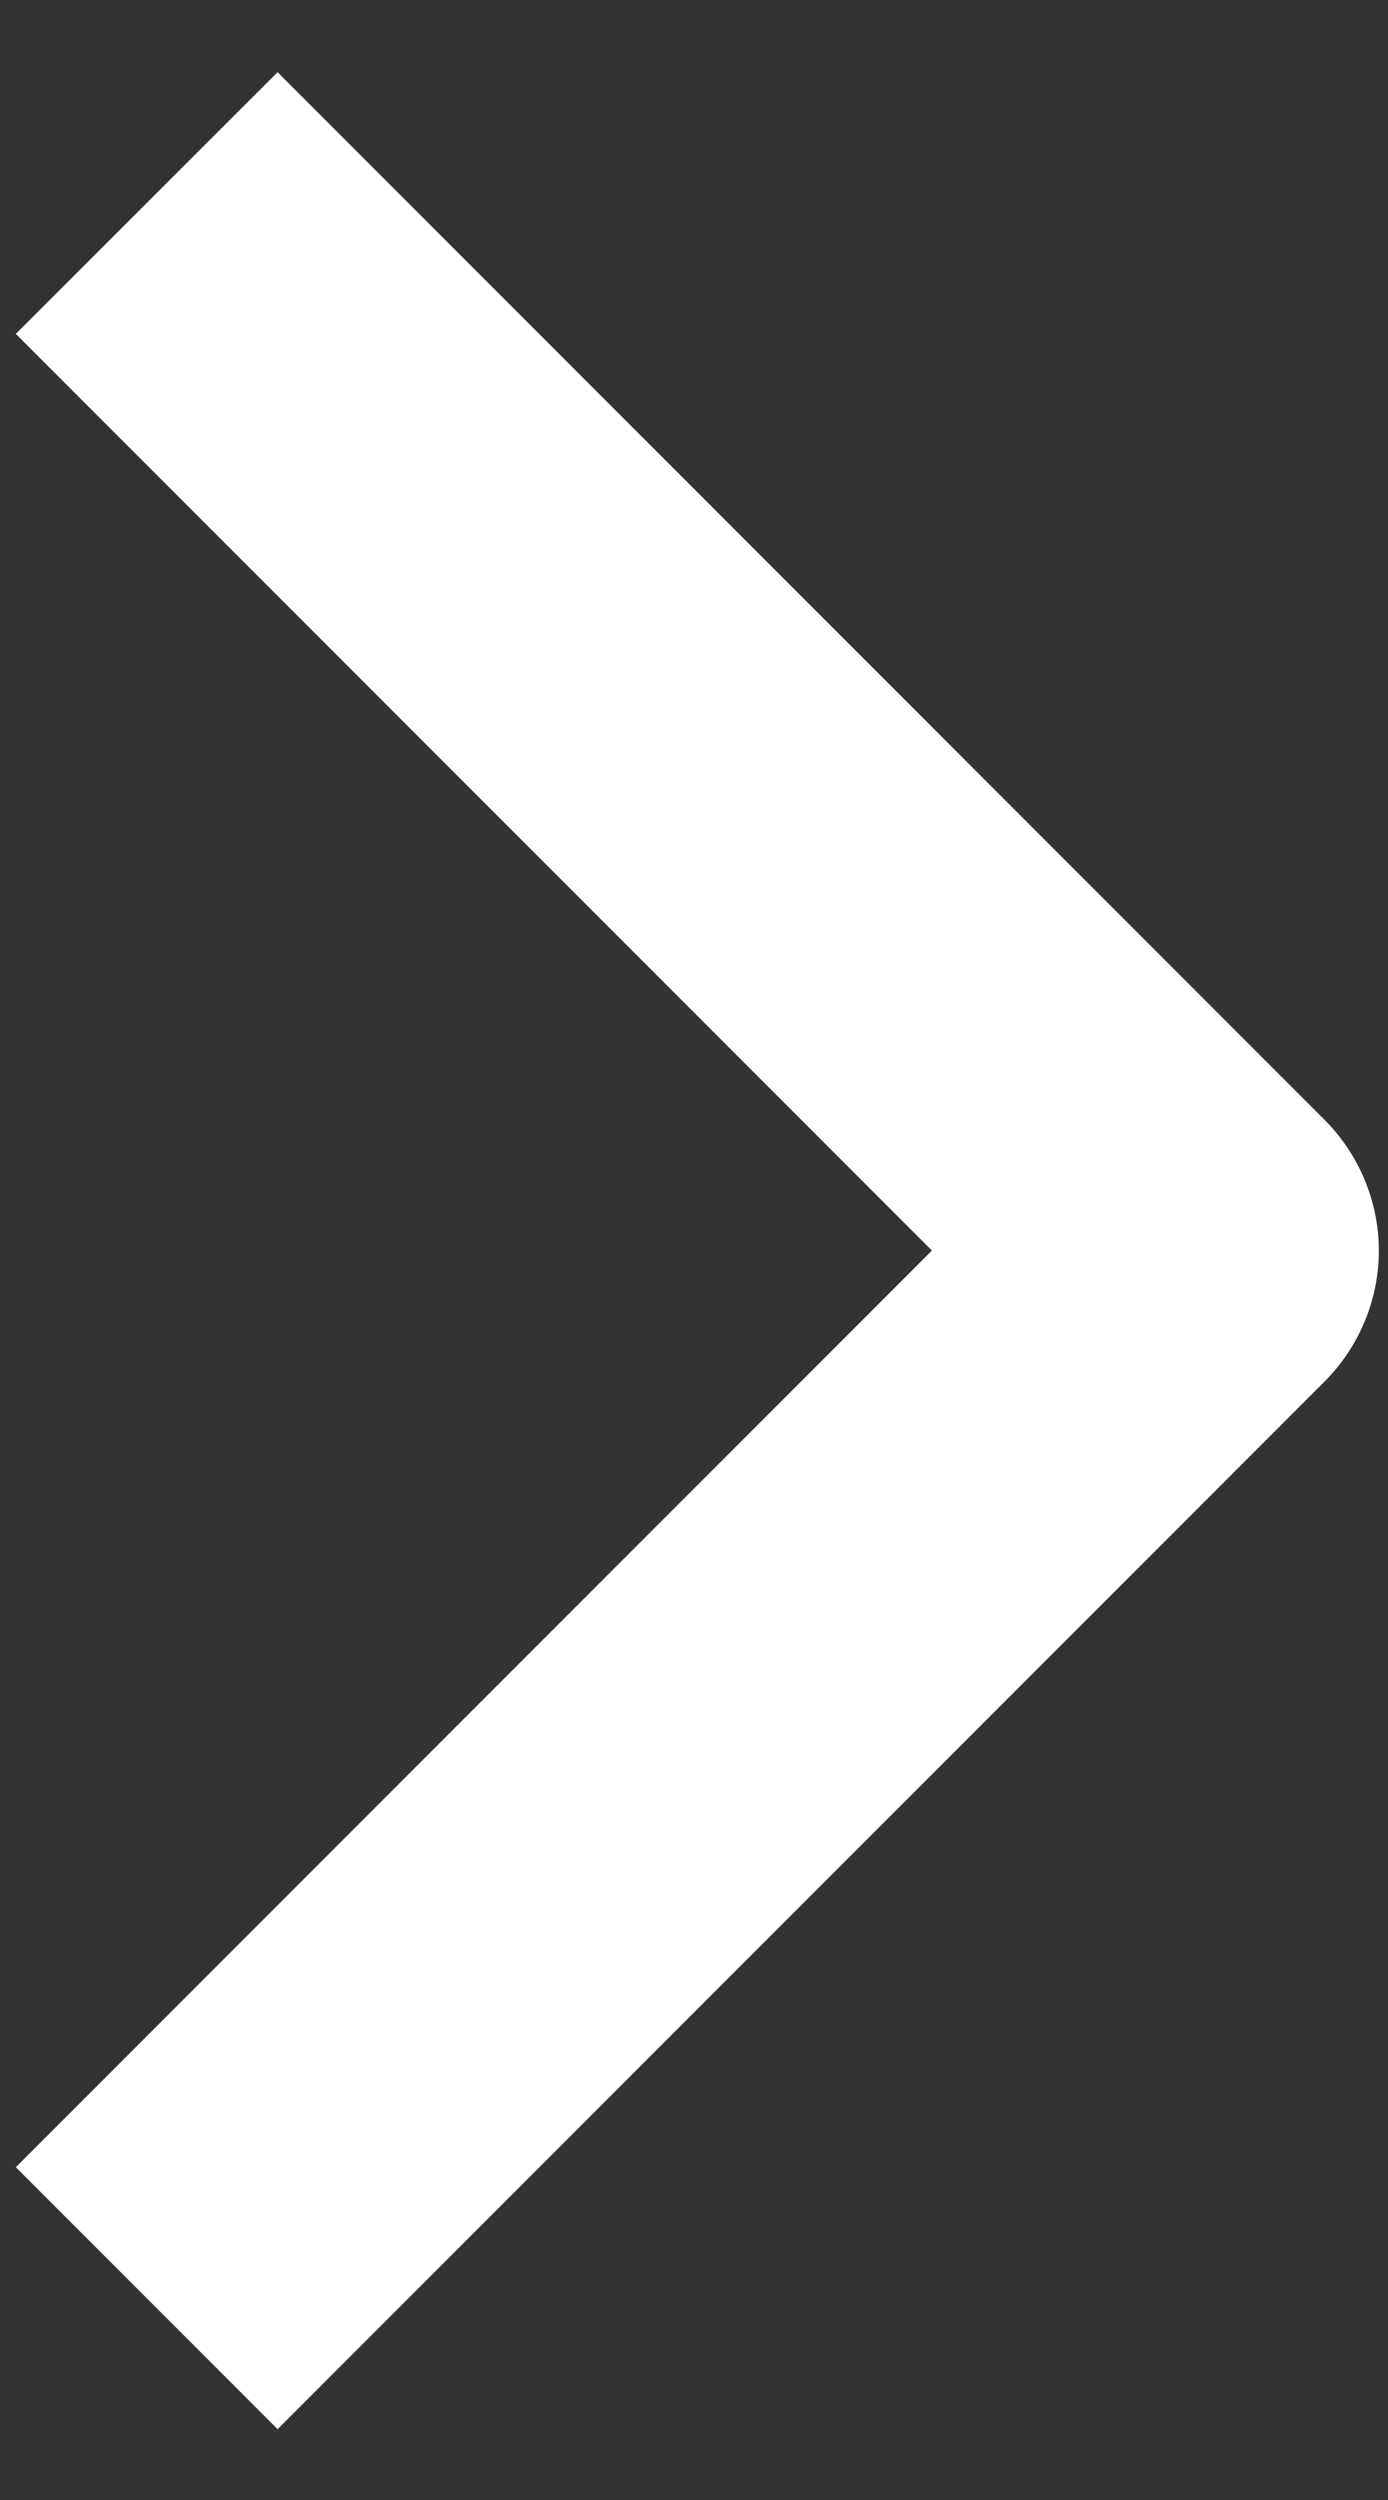 <svg width="5" height="9" viewBox="0 0 5 9" fill="none" xmlns="http://www.w3.org/2000/svg">
<rect x="0" y="0" width="5" height="9" fill="#333333" stroke="none"/>
<path fill-rule="evenodd" clip-rule="evenodd" d="M4.771 4.974L1 8.745L0.057 7.802L3.357 4.502L0.057 1.202L1 0.26L4.771 4.031C4.896 4.156 4.967 4.326 4.967 4.502C4.967 4.679 4.896 4.849 4.771 4.974Z" fill="white"/>
</svg>
